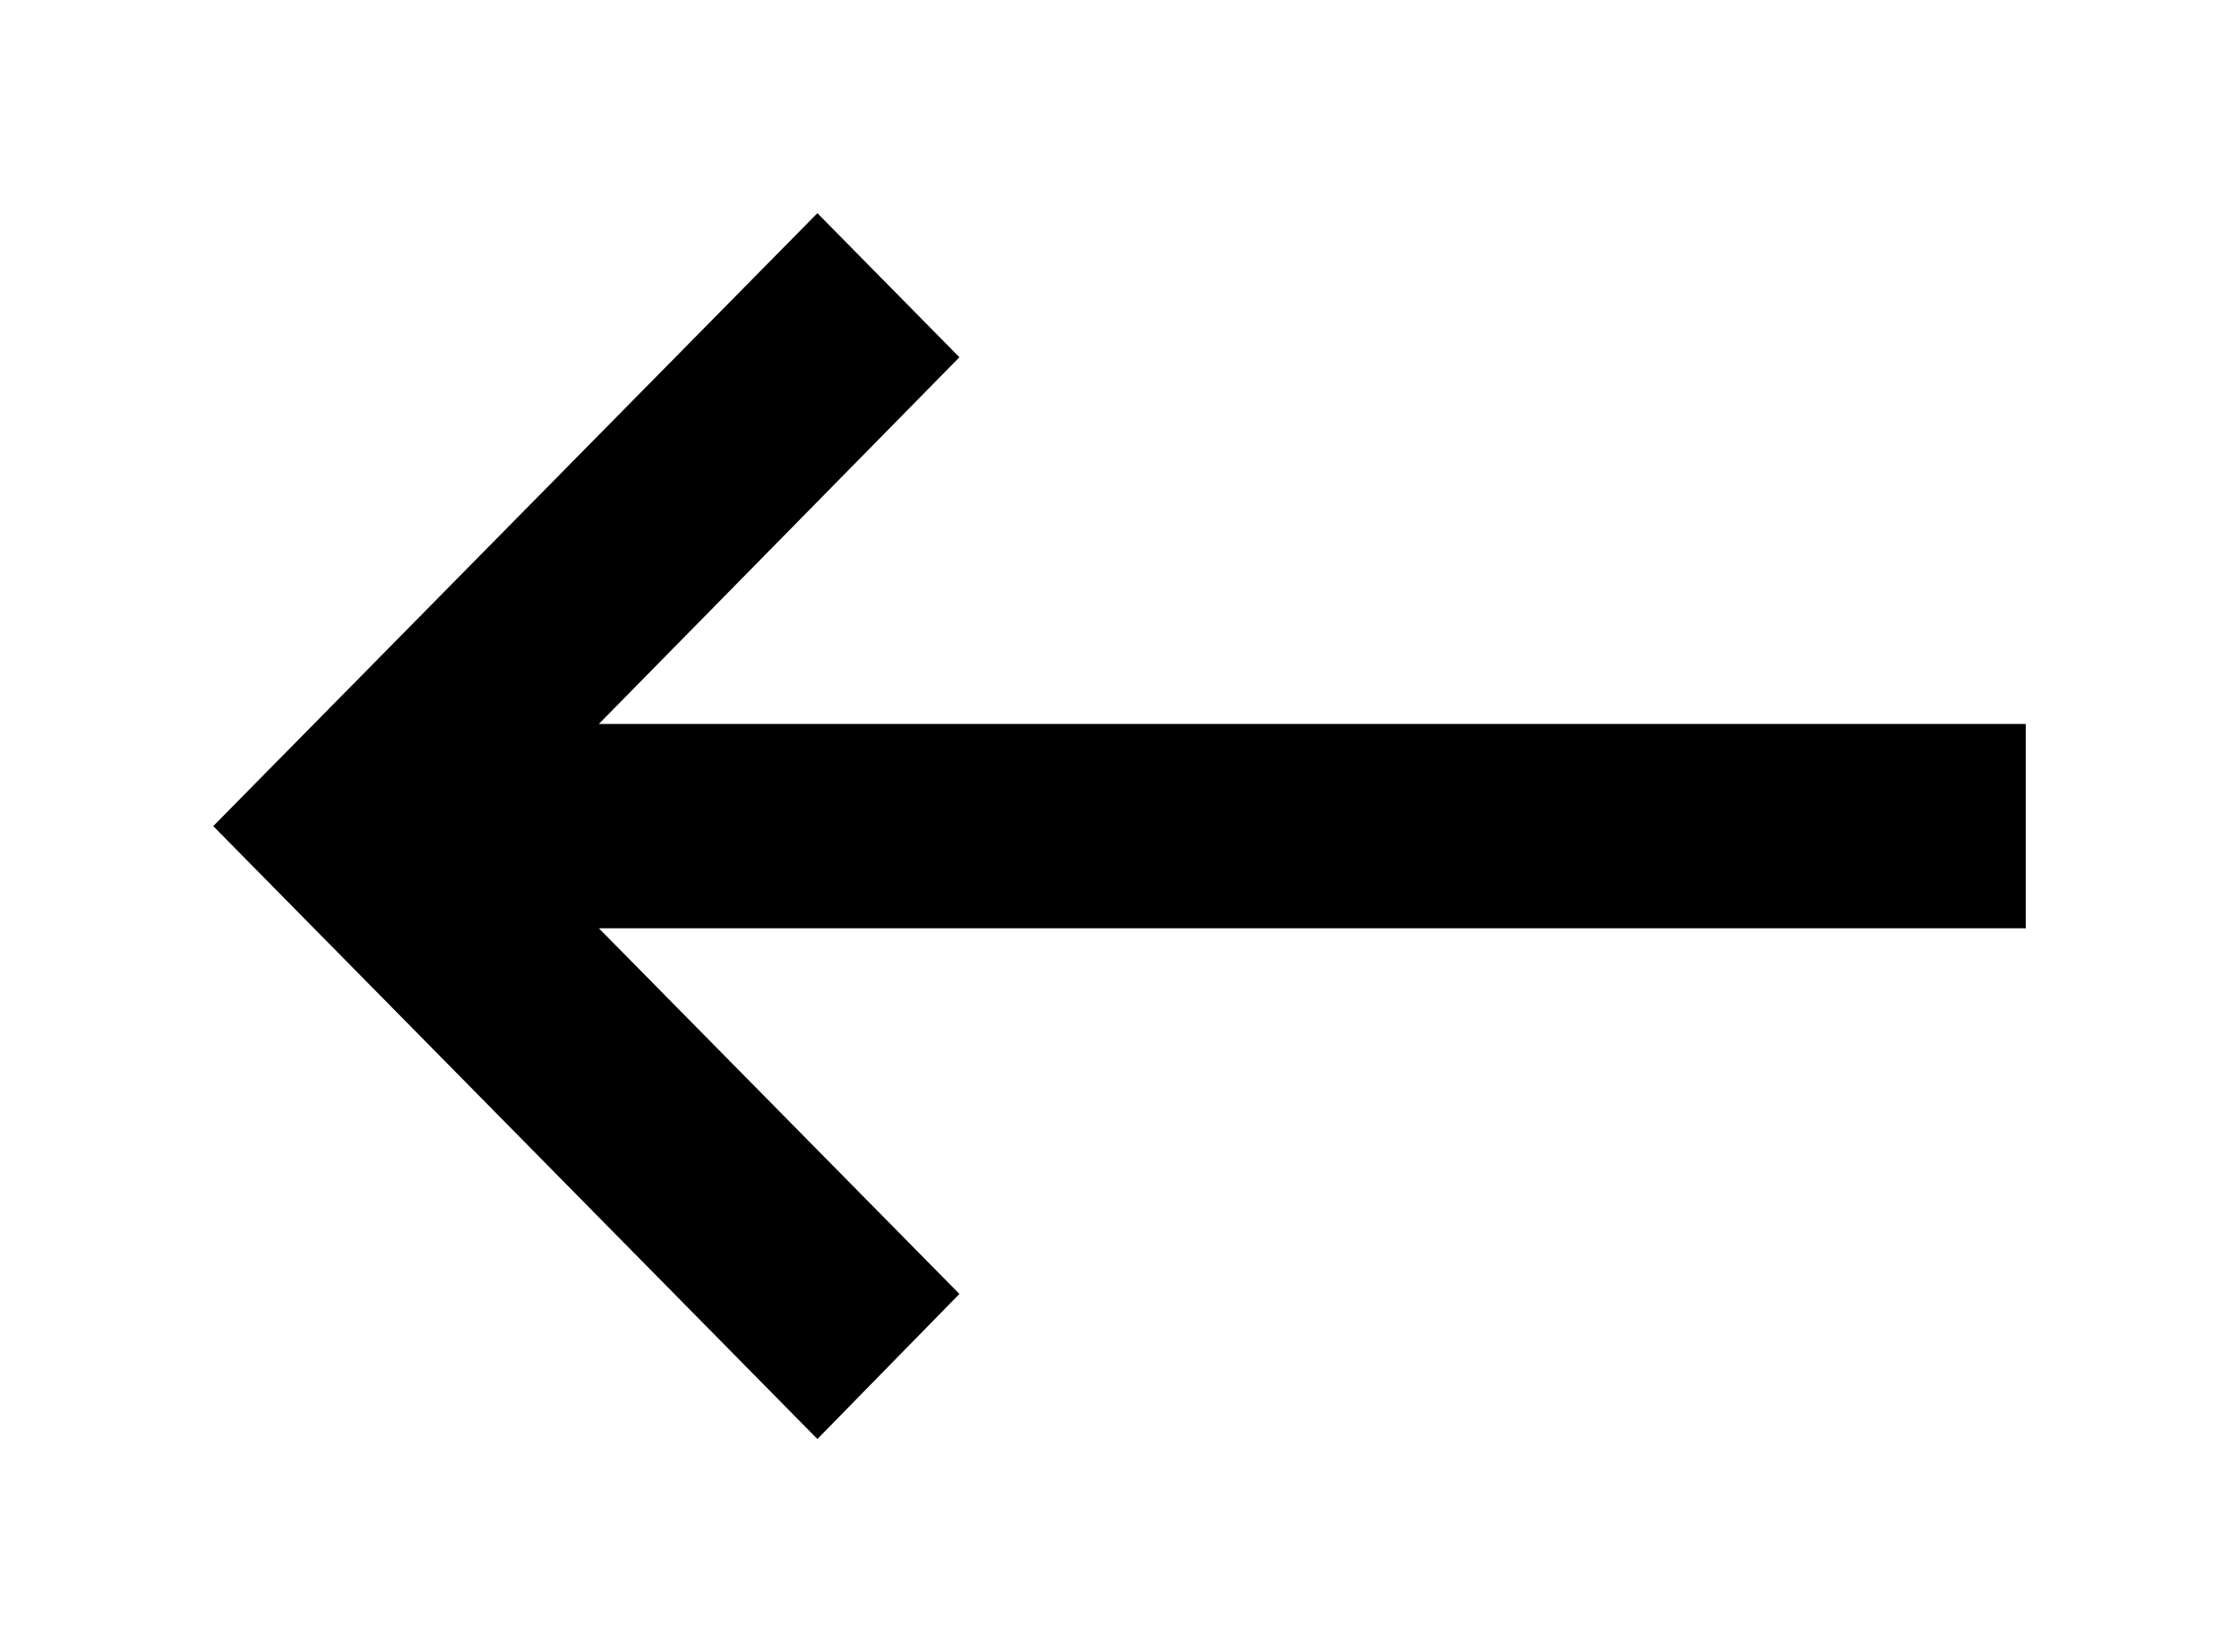 <svg width="42" height="31" viewBox="0 0 42 31" fill="none" xmlns="http://www.w3.org/2000/svg">
<g filter="url(#filter0_d_77_3693)">
<path d="M38 9.583H11.234L17.997 2.703L15.333 0L4 11.5L15.333 23L17.997 20.278L11.234 13.417H38V9.583Z" fill="black"/>
</g>
<defs>
<filter id="filter0_d_77_3693" x="0" y="0" width="42" height="31" filterUnits="userSpaceOnUse" color-interpolation-filters="sRGB">
<feFlood flood-opacity="0" result="BackgroundImageFix"/>
<feColorMatrix in="SourceAlpha" type="matrix" values="0 0 0 0 0 0 0 0 0 0 0 0 0 0 0 0 0 0 127 0" result="hardAlpha"/>
<feOffset dy="4"/>
<feGaussianBlur stdDeviation="2"/>
<feComposite in2="hardAlpha" operator="out"/>
<feColorMatrix type="matrix" values="0 0 0 0 0 0 0 0 0 0 0 0 0 0 0 0 0 0 0.25 0"/>
<feBlend mode="normal" in2="BackgroundImageFix" result="effect1_dropShadow_77_3693"/>
<feBlend mode="normal" in="SourceGraphic" in2="effect1_dropShadow_77_3693" result="shape"/>
</filter>
</defs>
</svg>
